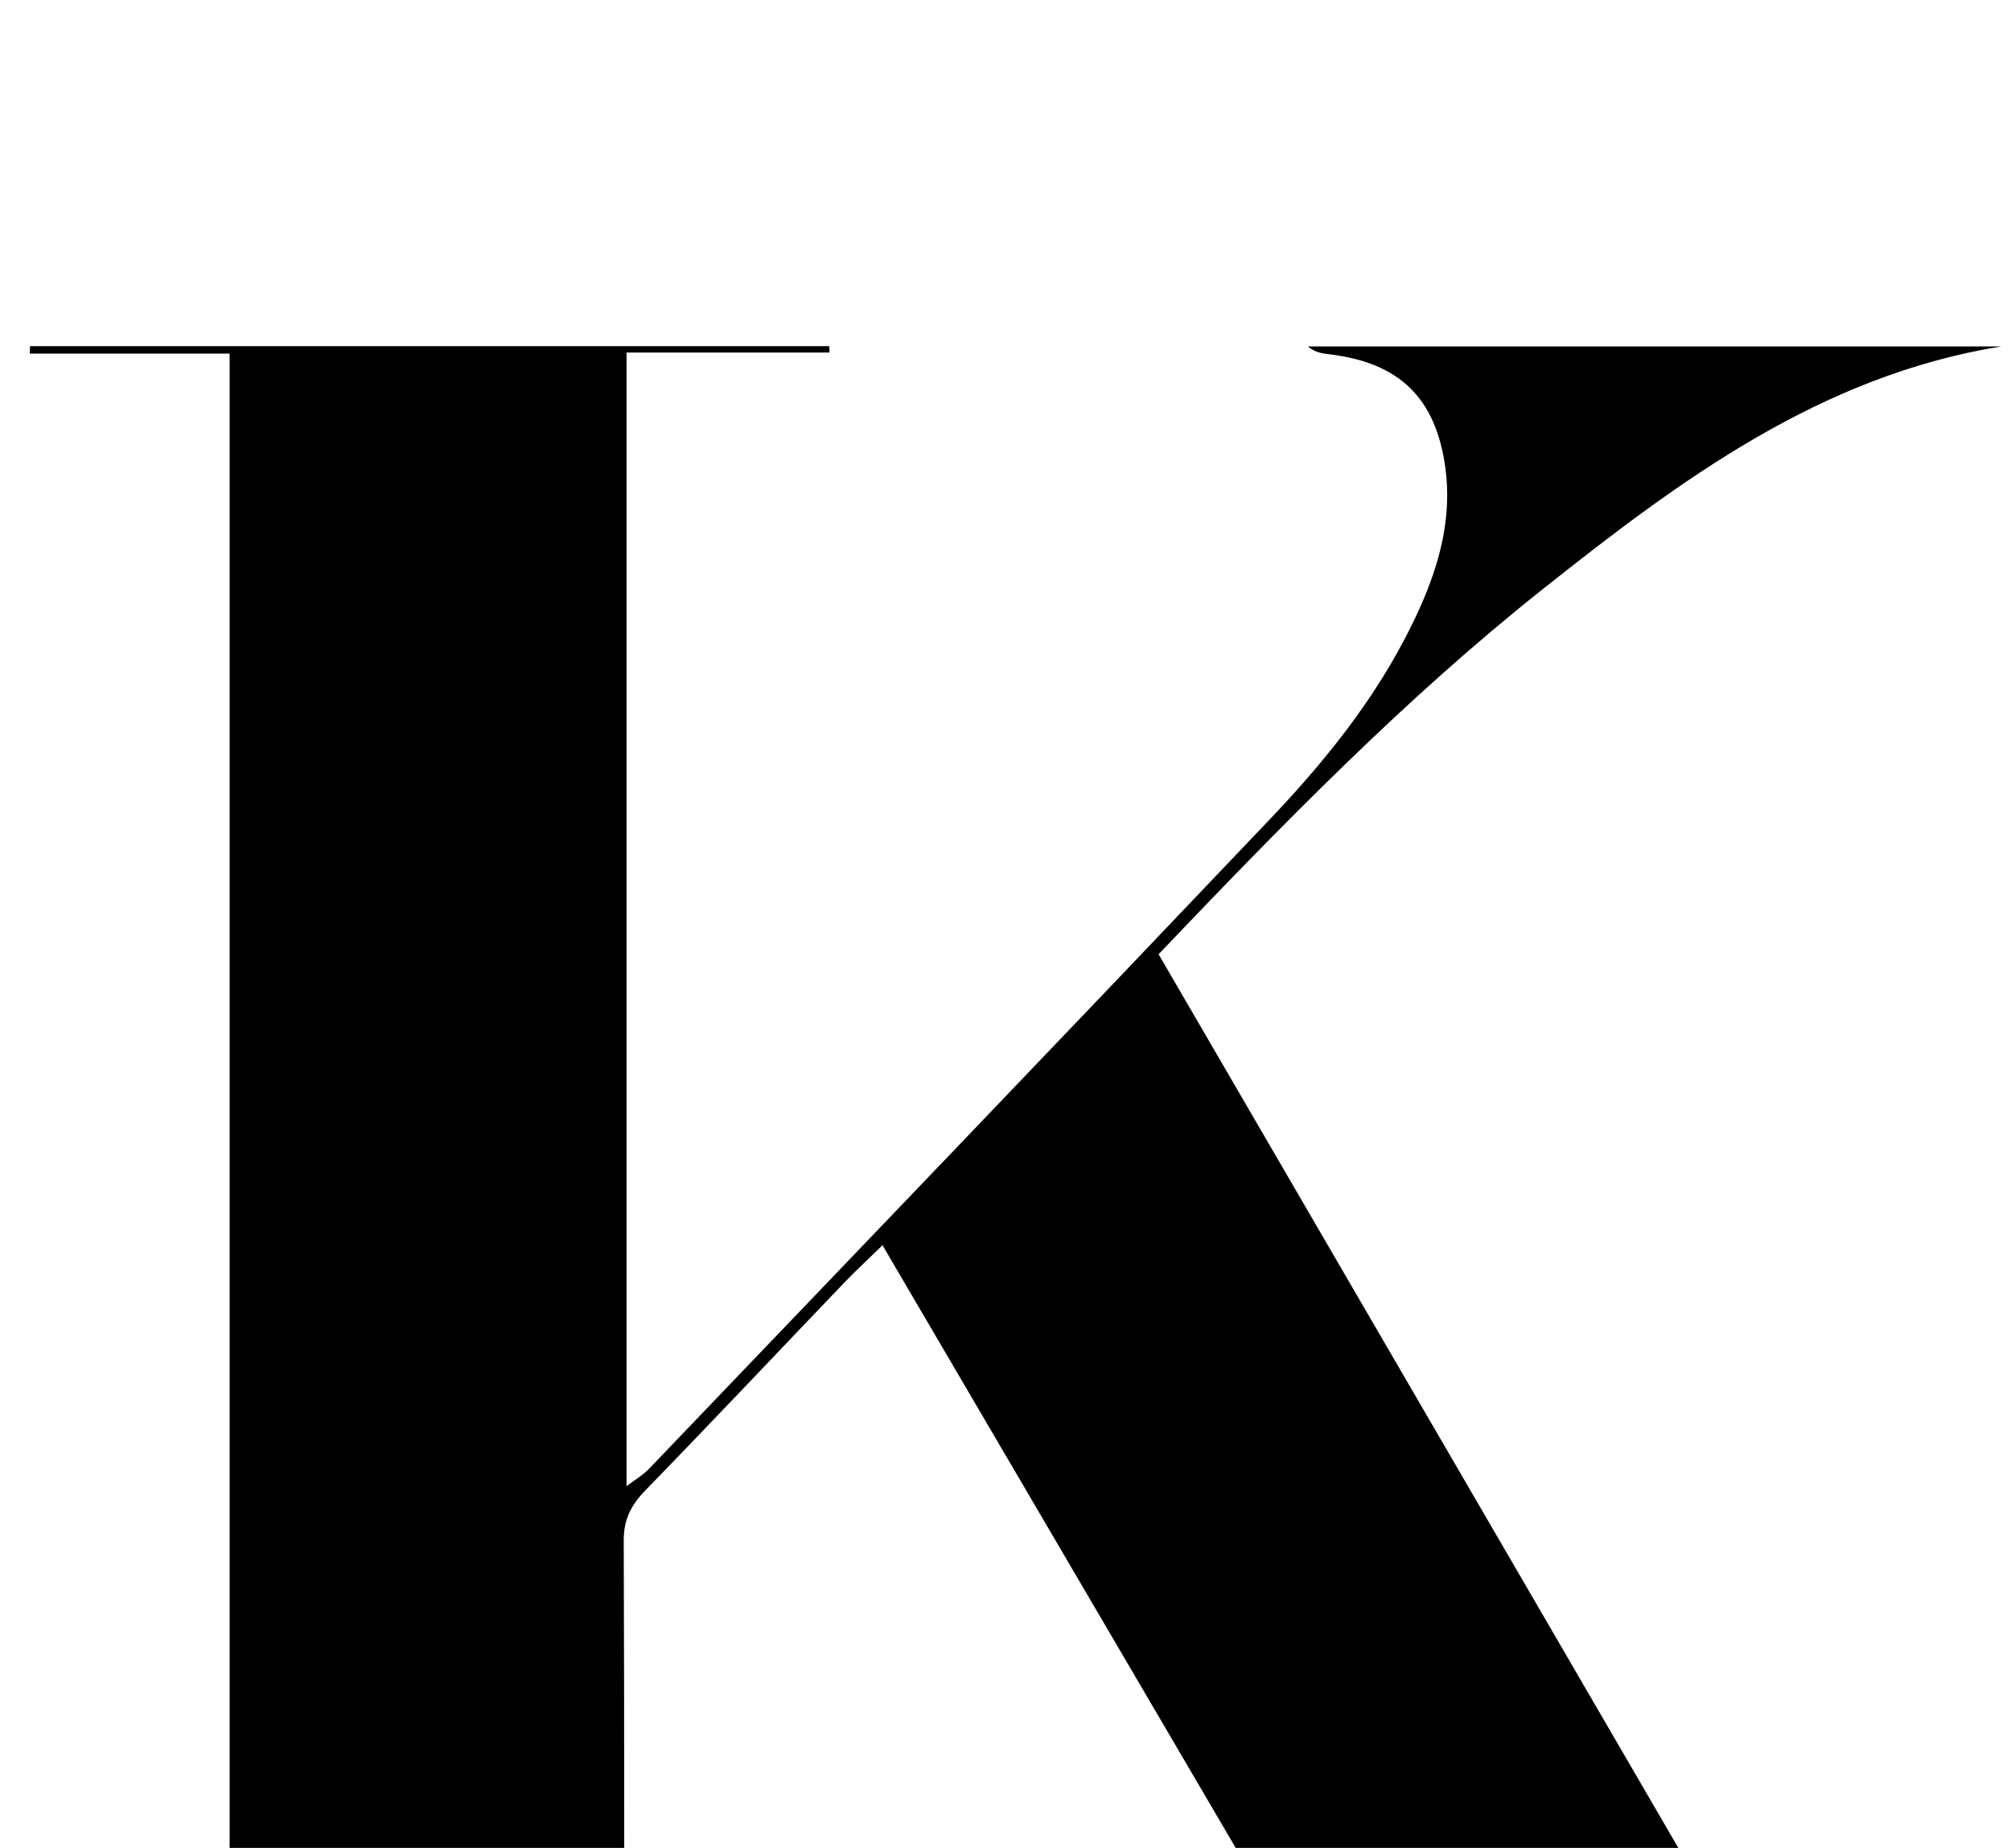 <?xml version="1.0" encoding="iso-8859-1"?>
<!-- Generator: Adobe Illustrator 25.2.1, SVG Export Plug-In . SVG Version: 6.00 Build 0)  -->
<svg version="1.1" xmlns="http://www.w3.org/2000/svg" xmlns:xlink="http://www.w3.org/1999/xlink" x="0px" y="0px"
	 viewBox="0 0 244.511 224.644" style="enable-background:new 0 0 244.511 224.644;" xml:space="preserve">
<g>
	<path d="M27.919,265.905c0-74.534,0-148.432,0-222.92c-8.188,0-16.242,0-24.295,0c0.008-0.3,0.017-0.601,0.025-0.901
		c32.394,0,64.787,0,97.181,0c0.01,0.259,0.019,0.517,0.029,0.776c-8.127,0-16.254,0-24.68,0c0,46.153,0,91.744,0,137.818
		c1.058-0.81,2.002-1.356,2.727-2.112c25.239-26.355,50.506-52.683,75.647-79.132c7.248-7.625,13.756-15.875,18.1-25.583
		c2.409-5.384,3.897-11.001,3.085-16.976c-1.146-8.433-5.53-12.729-13.936-13.787c-0.938-0.118-1.883-0.188-2.785-0.976
		c28.109,0,56.219,0,84.328,0c-21.99,3.547-39.086,16.265-55.802,29.538c-16.737,13.29-31.62,28.573-46.675,44.353
		c29.036,49.918,58.054,99.807,87.181,149.882c6.857,0,13.473,0,20.088,0c-0.003,0.255-0.006,0.509-0.009,0.764
		c-32.089,0-64.177,0-96.266,0c-0.01-0.187-0.019-0.374-0.029-0.561c7.149,0,14.299,0,22.704,0
		c-22.675-38.685-44.817-76.459-67.235-114.706c-1.828,1.78-3.269,3.103-4.62,4.514c-8.067,8.424-16.069,16.909-24.199,25.271
		c-1.728,1.777-2.654,3.512-2.645,6.092c0.09,24.832,0.048,49.665,0.062,74.497c0.001,1.138,0.175,2.275,0.321,4.04
		c8.34,0,16.569,0,24.799,0c-0.009,0.311-0.017,0.622-0.026,0.934c-32.401,0-64.801,0-97.202,0
		c-0.008-0.274-0.017-0.548-0.025-0.823C11.715,265.905,19.664,265.905,27.919,265.905z"/>
</g>
</svg>
